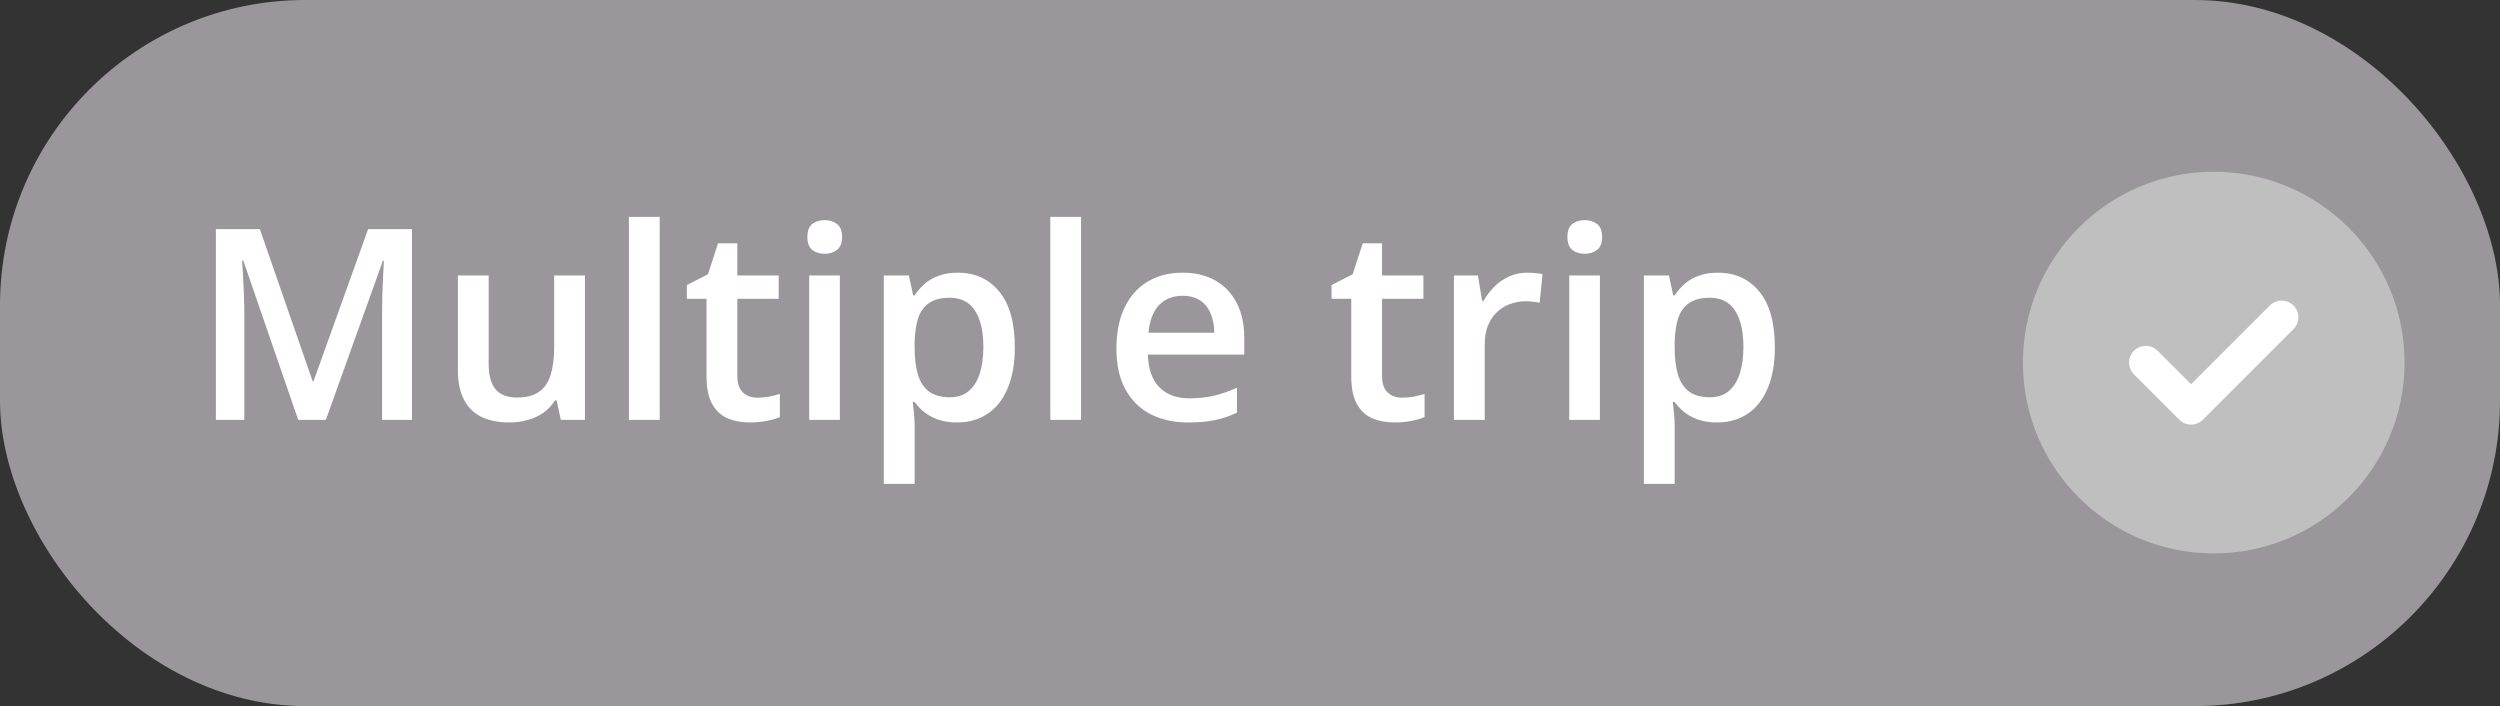 <svg xmlns="http://www.w3.org/2000/svg" width="131" height="37" viewBox="0 0 131 37" fill="none">
    <rect x="0" y="0" width="131" height="37" fill="#333333" stroke="none"/>
    <rect width="131" height="37" rx="16" fill="#9A969C"/>
    <path d="M15.626 22L12.748 13.653H12.687C12.7 13.84 12.716 14.095 12.734 14.419C12.753 14.742 12.769 15.089 12.782 15.458C12.796 15.827 12.803 16.18 12.803 16.518V22H11.312V12.006H13.616L16.385 19.983H16.426L19.29 12.006H21.587V22H20.021V16.436C20.021 16.13 20.026 15.8 20.035 15.444C20.049 15.089 20.062 14.752 20.076 14.433C20.094 14.114 20.108 13.858 20.117 13.667H20.062L17.075 22H15.626ZM30.651 14.433V22H29.387L29.168 20.981H29.079C28.92 21.241 28.717 21.458 28.471 21.631C28.225 21.799 27.951 21.925 27.65 22.007C27.35 22.093 27.033 22.137 26.7 22.137C26.131 22.137 25.643 22.041 25.237 21.85C24.836 21.654 24.529 21.353 24.314 20.947C24.1 20.542 23.993 20.018 23.993 19.375V14.433H25.606V19.074C25.606 19.662 25.725 20.102 25.962 20.394C26.203 20.685 26.577 20.831 27.083 20.831C27.571 20.831 27.958 20.731 28.245 20.53C28.532 20.33 28.735 20.034 28.854 19.642C28.977 19.25 29.038 18.769 29.038 18.199V14.433H30.651ZM34.568 22H32.955V11.363H34.568V22ZM39.682 20.838C39.891 20.838 40.099 20.82 40.304 20.783C40.509 20.742 40.696 20.694 40.864 20.64V21.856C40.687 21.934 40.456 22 40.174 22.055C39.891 22.109 39.597 22.137 39.292 22.137C38.864 22.137 38.478 22.066 38.137 21.925C37.795 21.779 37.524 21.531 37.323 21.18C37.123 20.829 37.023 20.343 37.023 19.724V15.656H35.99V14.938L37.098 14.371L37.624 12.751H38.636V14.433H40.803V15.656H38.636V19.703C38.636 20.086 38.731 20.371 38.923 20.558C39.114 20.744 39.367 20.838 39.682 20.838ZM44.009 14.433V22H42.402V14.433H44.009ZM43.216 11.534C43.462 11.534 43.674 11.6 43.852 11.732C44.034 11.865 44.125 12.092 44.125 12.416C44.125 12.735 44.034 12.963 43.852 13.1C43.674 13.232 43.462 13.298 43.216 13.298C42.961 13.298 42.744 13.232 42.566 13.1C42.393 12.963 42.307 12.735 42.307 12.416C42.307 12.092 42.393 11.865 42.566 11.732C42.744 11.6 42.961 11.534 43.216 11.534ZM50.195 14.289C51.093 14.289 51.813 14.617 52.355 15.273C52.902 15.93 53.176 16.905 53.176 18.199C53.176 19.056 53.048 19.778 52.793 20.366C52.542 20.95 52.189 21.392 51.733 21.692C51.282 21.989 50.756 22.137 50.154 22.137C49.772 22.137 49.439 22.087 49.156 21.986C48.874 21.886 48.632 21.756 48.432 21.597C48.231 21.433 48.062 21.255 47.926 21.064H47.83C47.853 21.246 47.873 21.449 47.892 21.672C47.914 21.891 47.926 22.091 47.926 22.273V25.356H46.312V14.433H47.625L47.851 15.479H47.926C48.067 15.264 48.238 15.066 48.438 14.884C48.644 14.701 48.89 14.558 49.177 14.453C49.468 14.344 49.808 14.289 50.195 14.289ZM49.765 15.602C49.323 15.602 48.967 15.69 48.698 15.868C48.434 16.041 48.24 16.303 48.117 16.654C47.999 17.005 47.935 17.445 47.926 17.974V18.199C47.926 18.76 47.983 19.236 48.097 19.628C48.215 20.015 48.409 20.311 48.678 20.517C48.951 20.717 49.32 20.817 49.785 20.817C50.177 20.817 50.501 20.71 50.756 20.496C51.016 20.282 51.209 19.977 51.337 19.58C51.465 19.184 51.528 18.716 51.528 18.179C51.528 17.363 51.383 16.73 51.091 16.278C50.804 15.827 50.362 15.602 49.765 15.602ZM56.648 22H55.035V11.363H56.648V22ZM61.96 14.289C62.634 14.289 63.213 14.428 63.696 14.706C64.179 14.984 64.551 15.378 64.811 15.889C65.07 16.399 65.2 17.01 65.2 17.721V18.582H60.148C60.167 19.316 60.363 19.881 60.736 20.277C61.115 20.674 61.643 20.872 62.322 20.872C62.805 20.872 63.238 20.826 63.621 20.735C64.008 20.64 64.407 20.501 64.817 20.318V21.624C64.439 21.802 64.054 21.932 63.662 22.014C63.27 22.096 62.801 22.137 62.254 22.137C61.511 22.137 60.857 21.993 60.292 21.706C59.731 21.414 59.292 20.981 58.973 20.407C58.658 19.833 58.501 19.12 58.501 18.268C58.501 17.42 58.645 16.7 58.932 16.107C59.219 15.515 59.622 15.064 60.142 14.754C60.661 14.444 61.267 14.289 61.96 14.289ZM61.96 15.499C61.454 15.499 61.044 15.663 60.73 15.991C60.42 16.319 60.237 16.8 60.183 17.434H63.628C63.623 17.055 63.56 16.72 63.437 16.429C63.318 16.137 63.136 15.909 62.89 15.745C62.648 15.581 62.338 15.499 61.96 15.499ZM73.465 20.838C73.674 20.838 73.882 20.82 74.087 20.783C74.292 20.742 74.479 20.694 74.647 20.64V21.856C74.47 21.934 74.24 22 73.957 22.055C73.674 22.109 73.38 22.137 73.075 22.137C72.647 22.137 72.262 22.066 71.92 21.925C71.578 21.779 71.307 21.531 71.106 21.18C70.906 20.829 70.806 20.343 70.806 19.724V15.656H69.773V14.938L70.881 14.371L71.407 12.751H72.419V14.433H74.586V15.656H72.419V19.703C72.419 20.086 72.515 20.371 72.706 20.558C72.897 20.744 73.15 20.838 73.465 20.838ZM80.02 14.289C80.148 14.289 80.287 14.296 80.438 14.31C80.588 14.323 80.718 14.341 80.827 14.364L80.677 15.868C80.581 15.841 80.463 15.82 80.321 15.807C80.185 15.793 80.061 15.786 79.952 15.786C79.665 15.786 79.392 15.834 79.132 15.93C78.872 16.021 78.642 16.162 78.441 16.354C78.241 16.54 78.084 16.775 77.97 17.058C77.856 17.34 77.799 17.668 77.799 18.042V22H76.186V14.433H77.443L77.662 15.766H77.737C77.888 15.497 78.075 15.251 78.298 15.027C78.521 14.804 78.776 14.626 79.064 14.494C79.355 14.357 79.674 14.289 80.02 14.289ZM83.835 14.433V22H82.228V14.433H83.835ZM83.042 11.534C83.288 11.534 83.5 11.6 83.678 11.732C83.86 11.865 83.951 12.092 83.951 12.416C83.951 12.735 83.86 12.963 83.678 13.1C83.5 13.232 83.288 13.298 83.042 13.298C82.787 13.298 82.57 13.232 82.393 13.1C82.219 12.963 82.133 12.735 82.133 12.416C82.133 12.092 82.219 11.865 82.393 11.732C82.57 11.6 82.787 11.534 83.042 11.534ZM90.022 14.289C90.919 14.289 91.639 14.617 92.182 15.273C92.728 15.93 93.002 16.905 93.002 18.199C93.002 19.056 92.874 19.778 92.619 20.366C92.368 20.95 92.015 21.392 91.56 21.692C91.108 21.989 90.582 22.137 89.981 22.137C89.598 22.137 89.265 22.087 88.982 21.986C88.7 21.886 88.458 21.756 88.258 21.597C88.057 21.433 87.889 21.255 87.752 21.064H87.656C87.679 21.246 87.7 21.449 87.718 21.672C87.741 21.891 87.752 22.091 87.752 22.273V25.356H86.139V14.433H87.451L87.677 15.479H87.752C87.893 15.264 88.064 15.066 88.265 14.884C88.47 14.701 88.716 14.558 89.003 14.453C89.295 14.344 89.634 14.289 90.022 14.289ZM89.591 15.602C89.149 15.602 88.793 15.69 88.524 15.868C88.26 16.041 88.066 16.303 87.943 16.654C87.825 17.005 87.761 17.445 87.752 17.974V18.199C87.752 18.76 87.809 19.236 87.923 19.628C88.041 20.015 88.235 20.311 88.504 20.517C88.777 20.717 89.147 20.817 89.611 20.817C90.003 20.817 90.327 20.71 90.582 20.496C90.842 20.282 91.035 19.977 91.163 19.58C91.291 19.184 91.355 18.716 91.355 18.179C91.355 17.363 91.209 16.73 90.917 16.278C90.63 15.827 90.188 15.602 89.591 15.602Z" fill="white"/>
    <circle cx="116" cy="19" r="10" fill="#BFBFBF"/>
    <path d="M114.813 22.248C114.589 22.248 114.365 22.163 114.194 21.992L111.821 19.619C111.479 19.277 111.479 18.723 111.821 18.382C112.163 18.04 112.716 18.039 113.058 18.381L114.813 20.136L118.941 16.008C119.283 15.666 119.836 15.666 120.178 16.008C120.52 16.35 120.52 16.904 120.178 17.246L115.432 21.992C115.261 22.163 115.037 22.248 114.813 22.248Z" fill="white"/>
</svg>